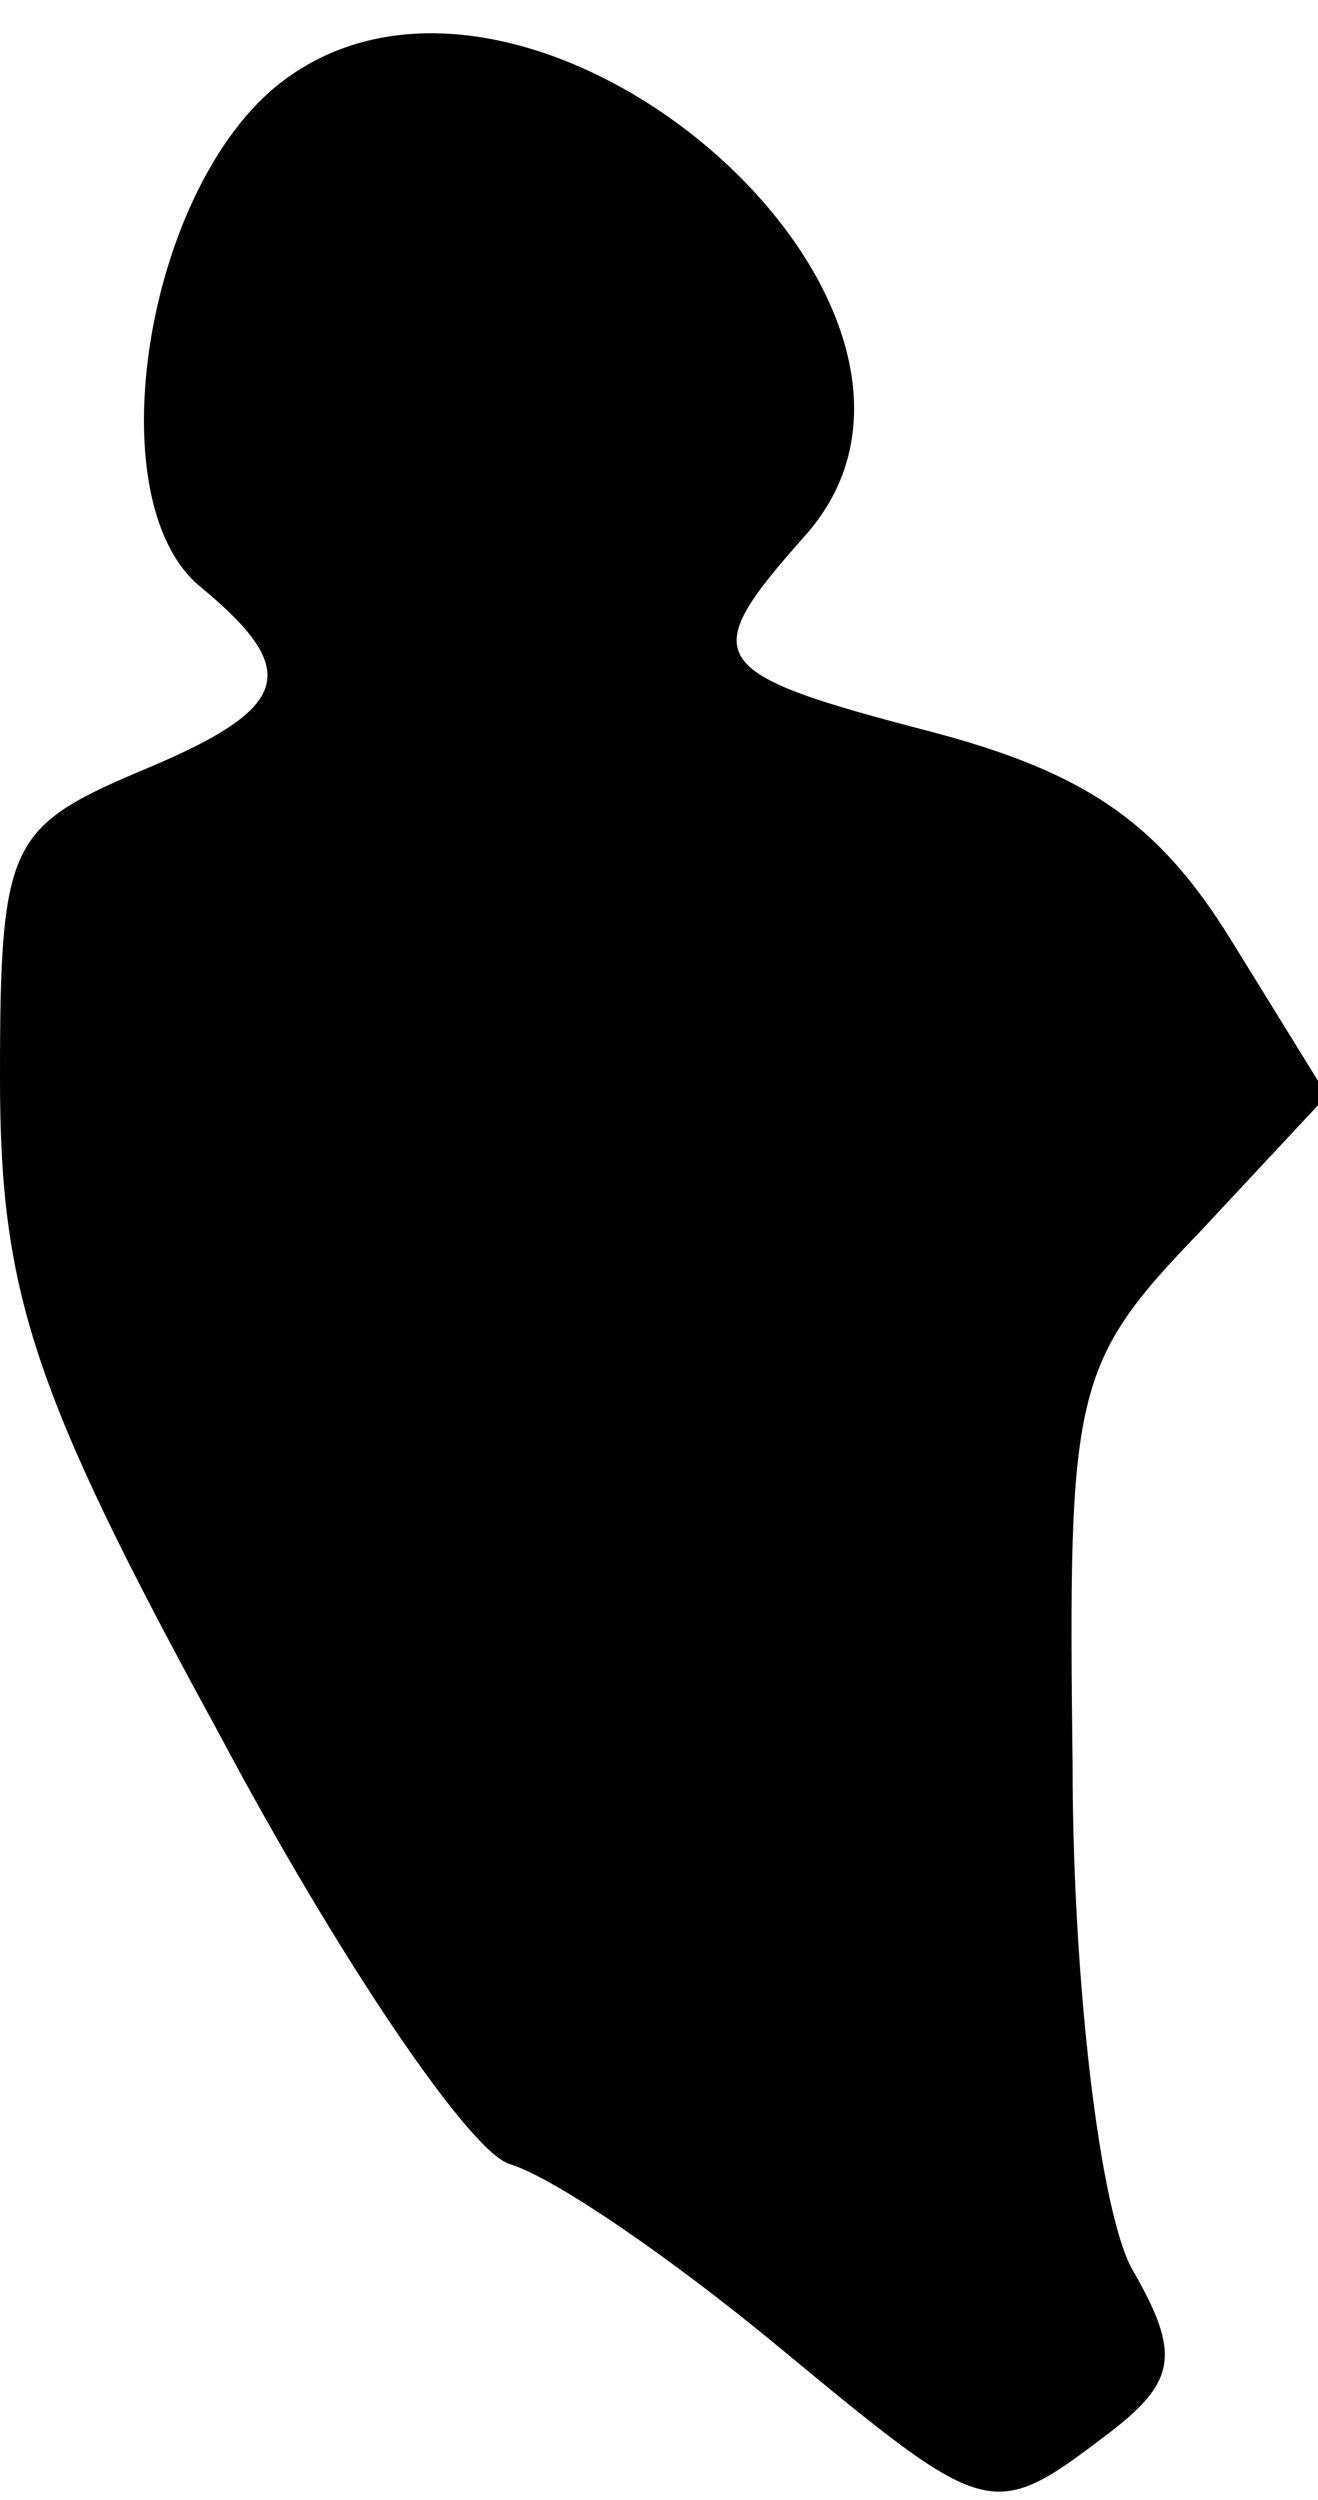 <?xml version="1.0" standalone="no"?>
<!DOCTYPE svg PUBLIC "-//W3C//DTD SVG 20010904//EN"
 "http://www.w3.org/TR/2001/REC-SVG-20010904/DTD/svg10.dtd">
<svg version="1.0" xmlns="http://www.w3.org/2000/svg"
 width="29pt" height="55pt" viewBox="0 0 29 55"
 preserveAspectRatio="xMidYMid meet">
<g transform="translate(0,55) scale(0.1,-0.1)"
fill="#000000" stroke="none">
<path fill="#000000" stroke="none" d="M62 532 c-30 -23 -41 -92 -18 -111 23
-19 20 -27 -14 -41 -28 -12 -30 -16 -30 -67 0 -47 7 -69 48 -144 26 -49 55
-92 64 -95 10 -3 36 -21 59 -40 46 -38 47 -39 72 -20 16 12 17 18 6 37 -7 13
-13 63 -13 111 -1 82 0 88 28 117 l28 30 -21 34 c-16 26 -32 37 -66 46 -50 13
-52 16 -28 43 45 50 -60 142 -115 100z"/>
</g>
</svg>
